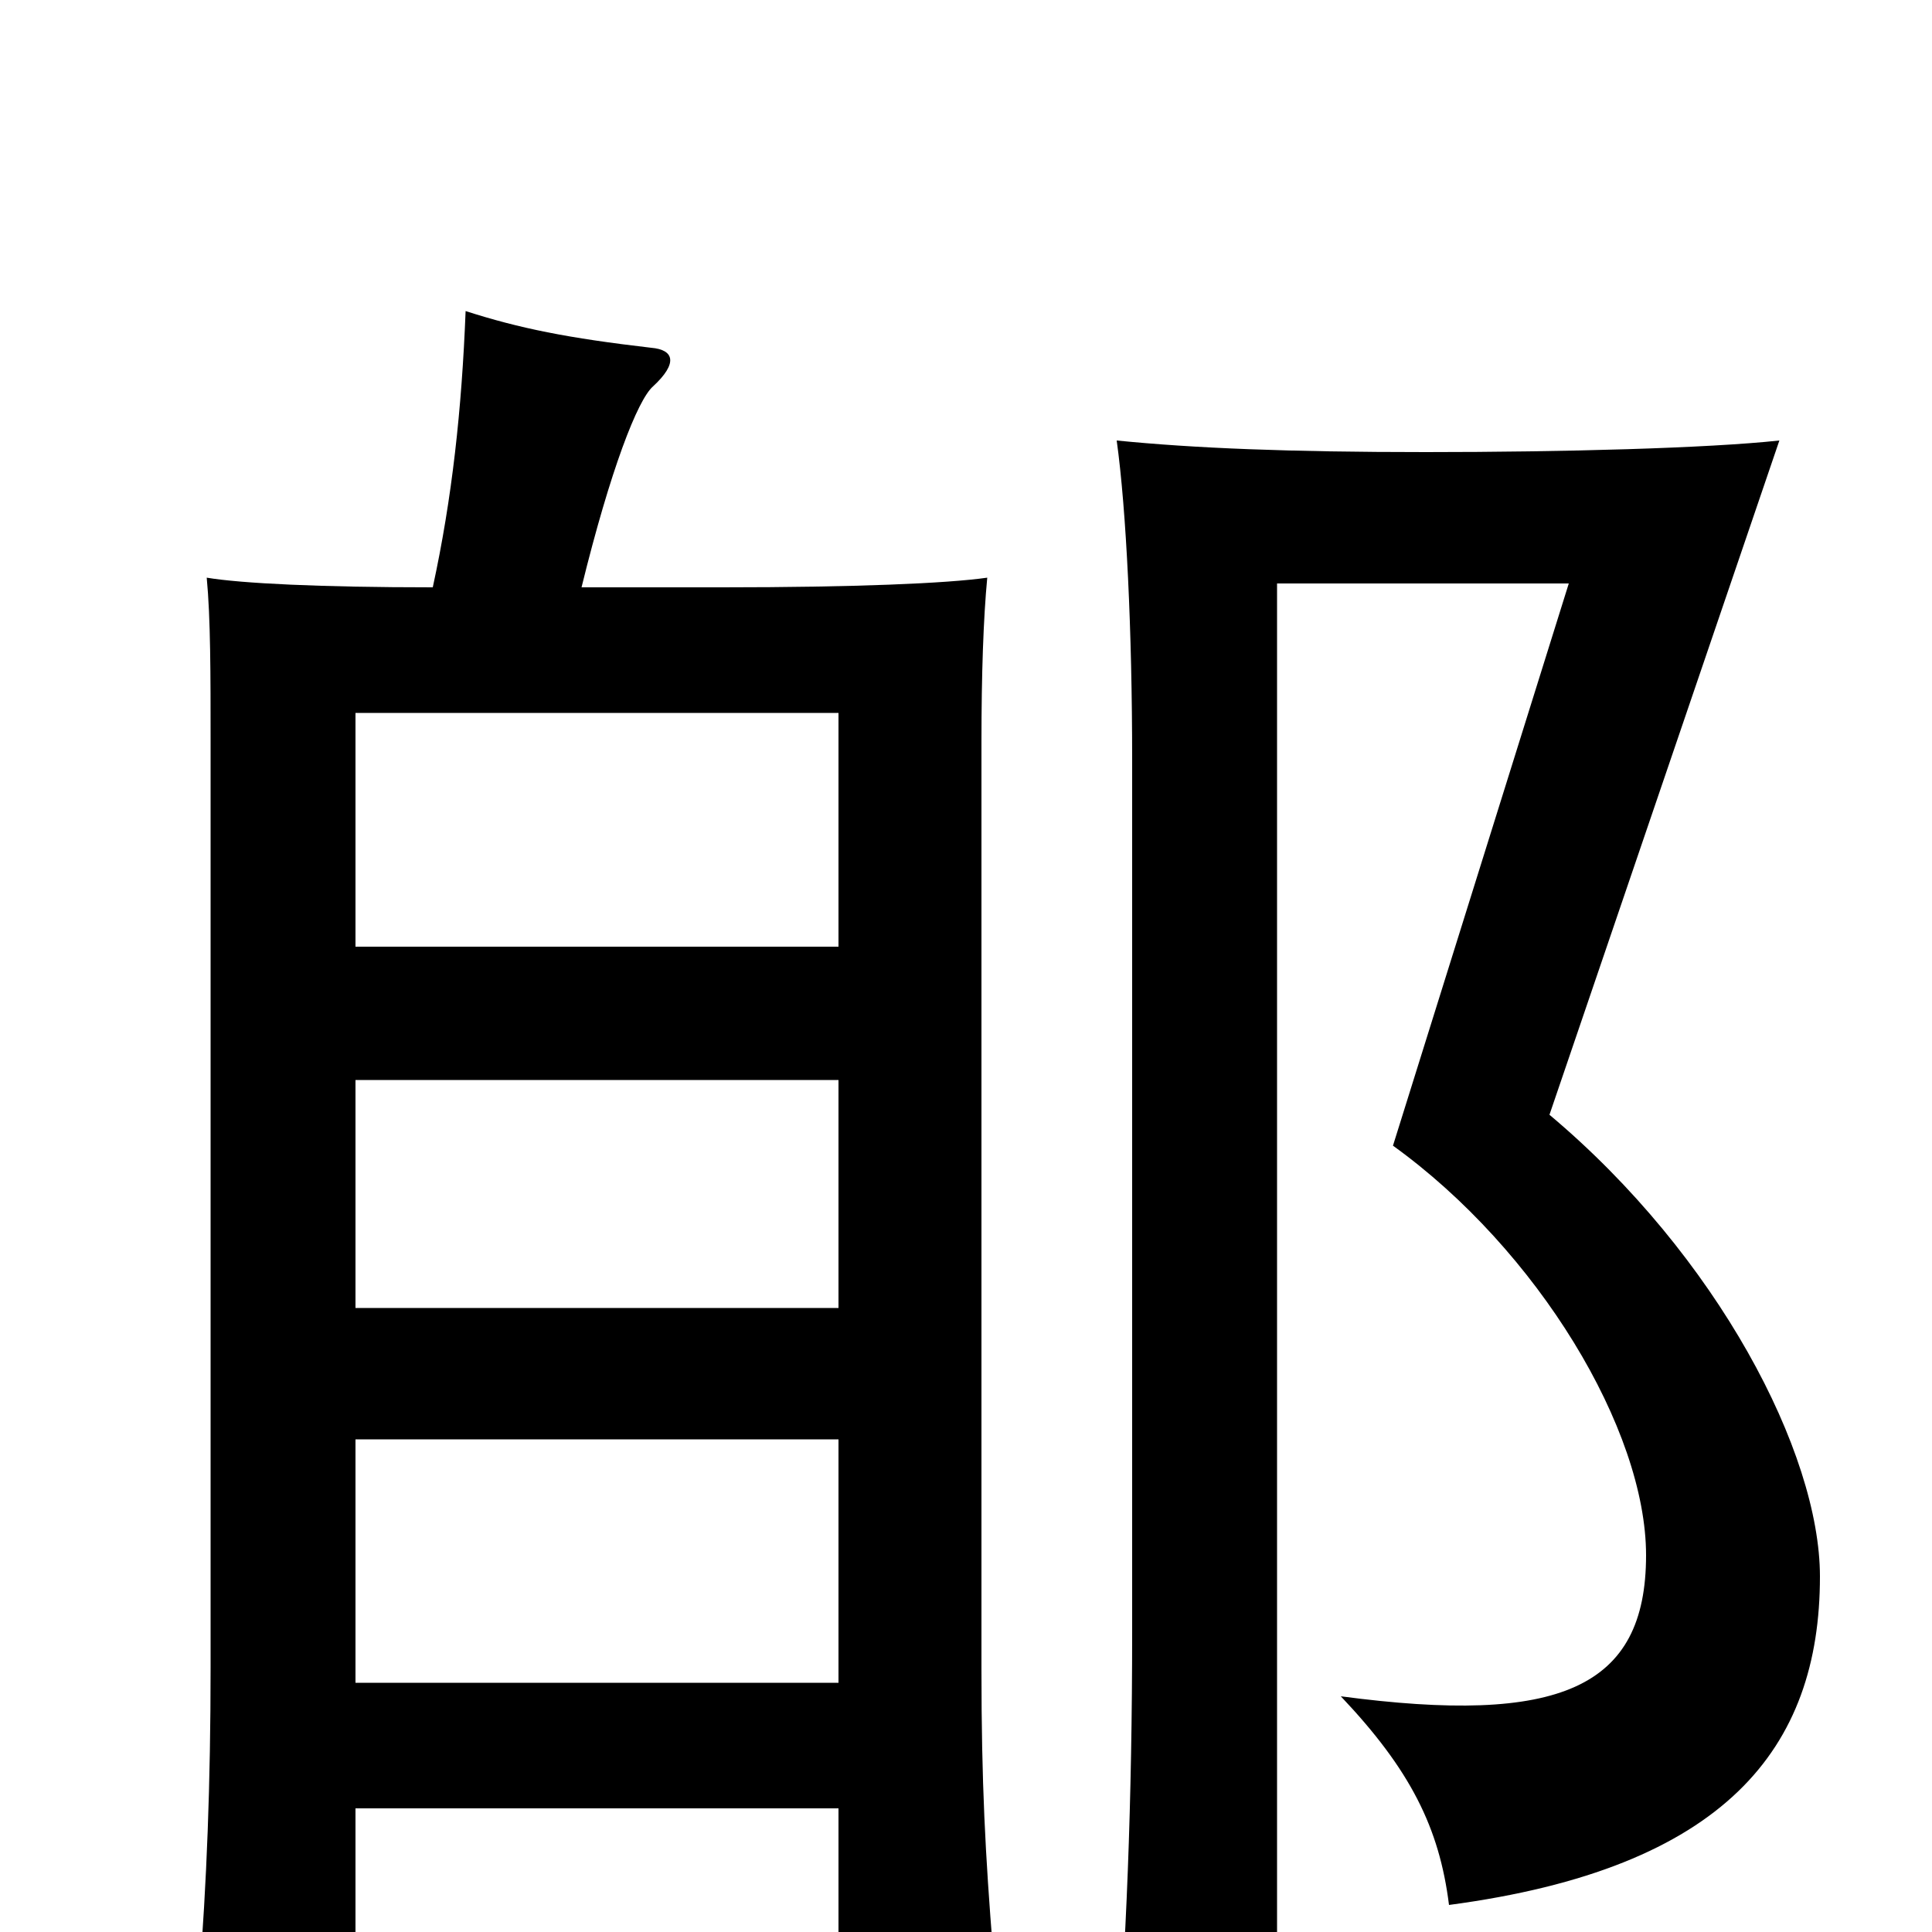 <svg xmlns="http://www.w3.org/2000/svg" viewBox="0 -1000 1000 1000">
	<path fill="#000000" d="M942 -184C942 -248 889 -350 802 -423L921 -772C884 -768 809 -766 738 -766C667 -766 618 -768 578 -772C583 -736 586 -673 586 -607V-155C586 -70 583 11 577 78H661V-698H812L721 -407C796 -353 852 -260 852 -195C852 -126 807 -107 694 -122C730 -84 745 -54 750 -14C893 -33 942 -95 942 -184ZM434 -510H184V-631H434ZM434 -323H184V-441H434ZM434 -129H184V-255H434ZM184 -64H434V10H514C510 -40 508 -77 508 -136V-616C508 -651 509 -680 511 -701C490 -698 442 -696 374 -696H301C316 -757 330 -793 338 -800C351 -812 349 -819 337 -820C294 -825 269 -830 241 -839C239 -788 234 -742 224 -696C166 -696 125 -698 107 -701C109 -680 109 -651 109 -616V-137C109 -77 107 -25 103 25H184Z"/>
</svg>